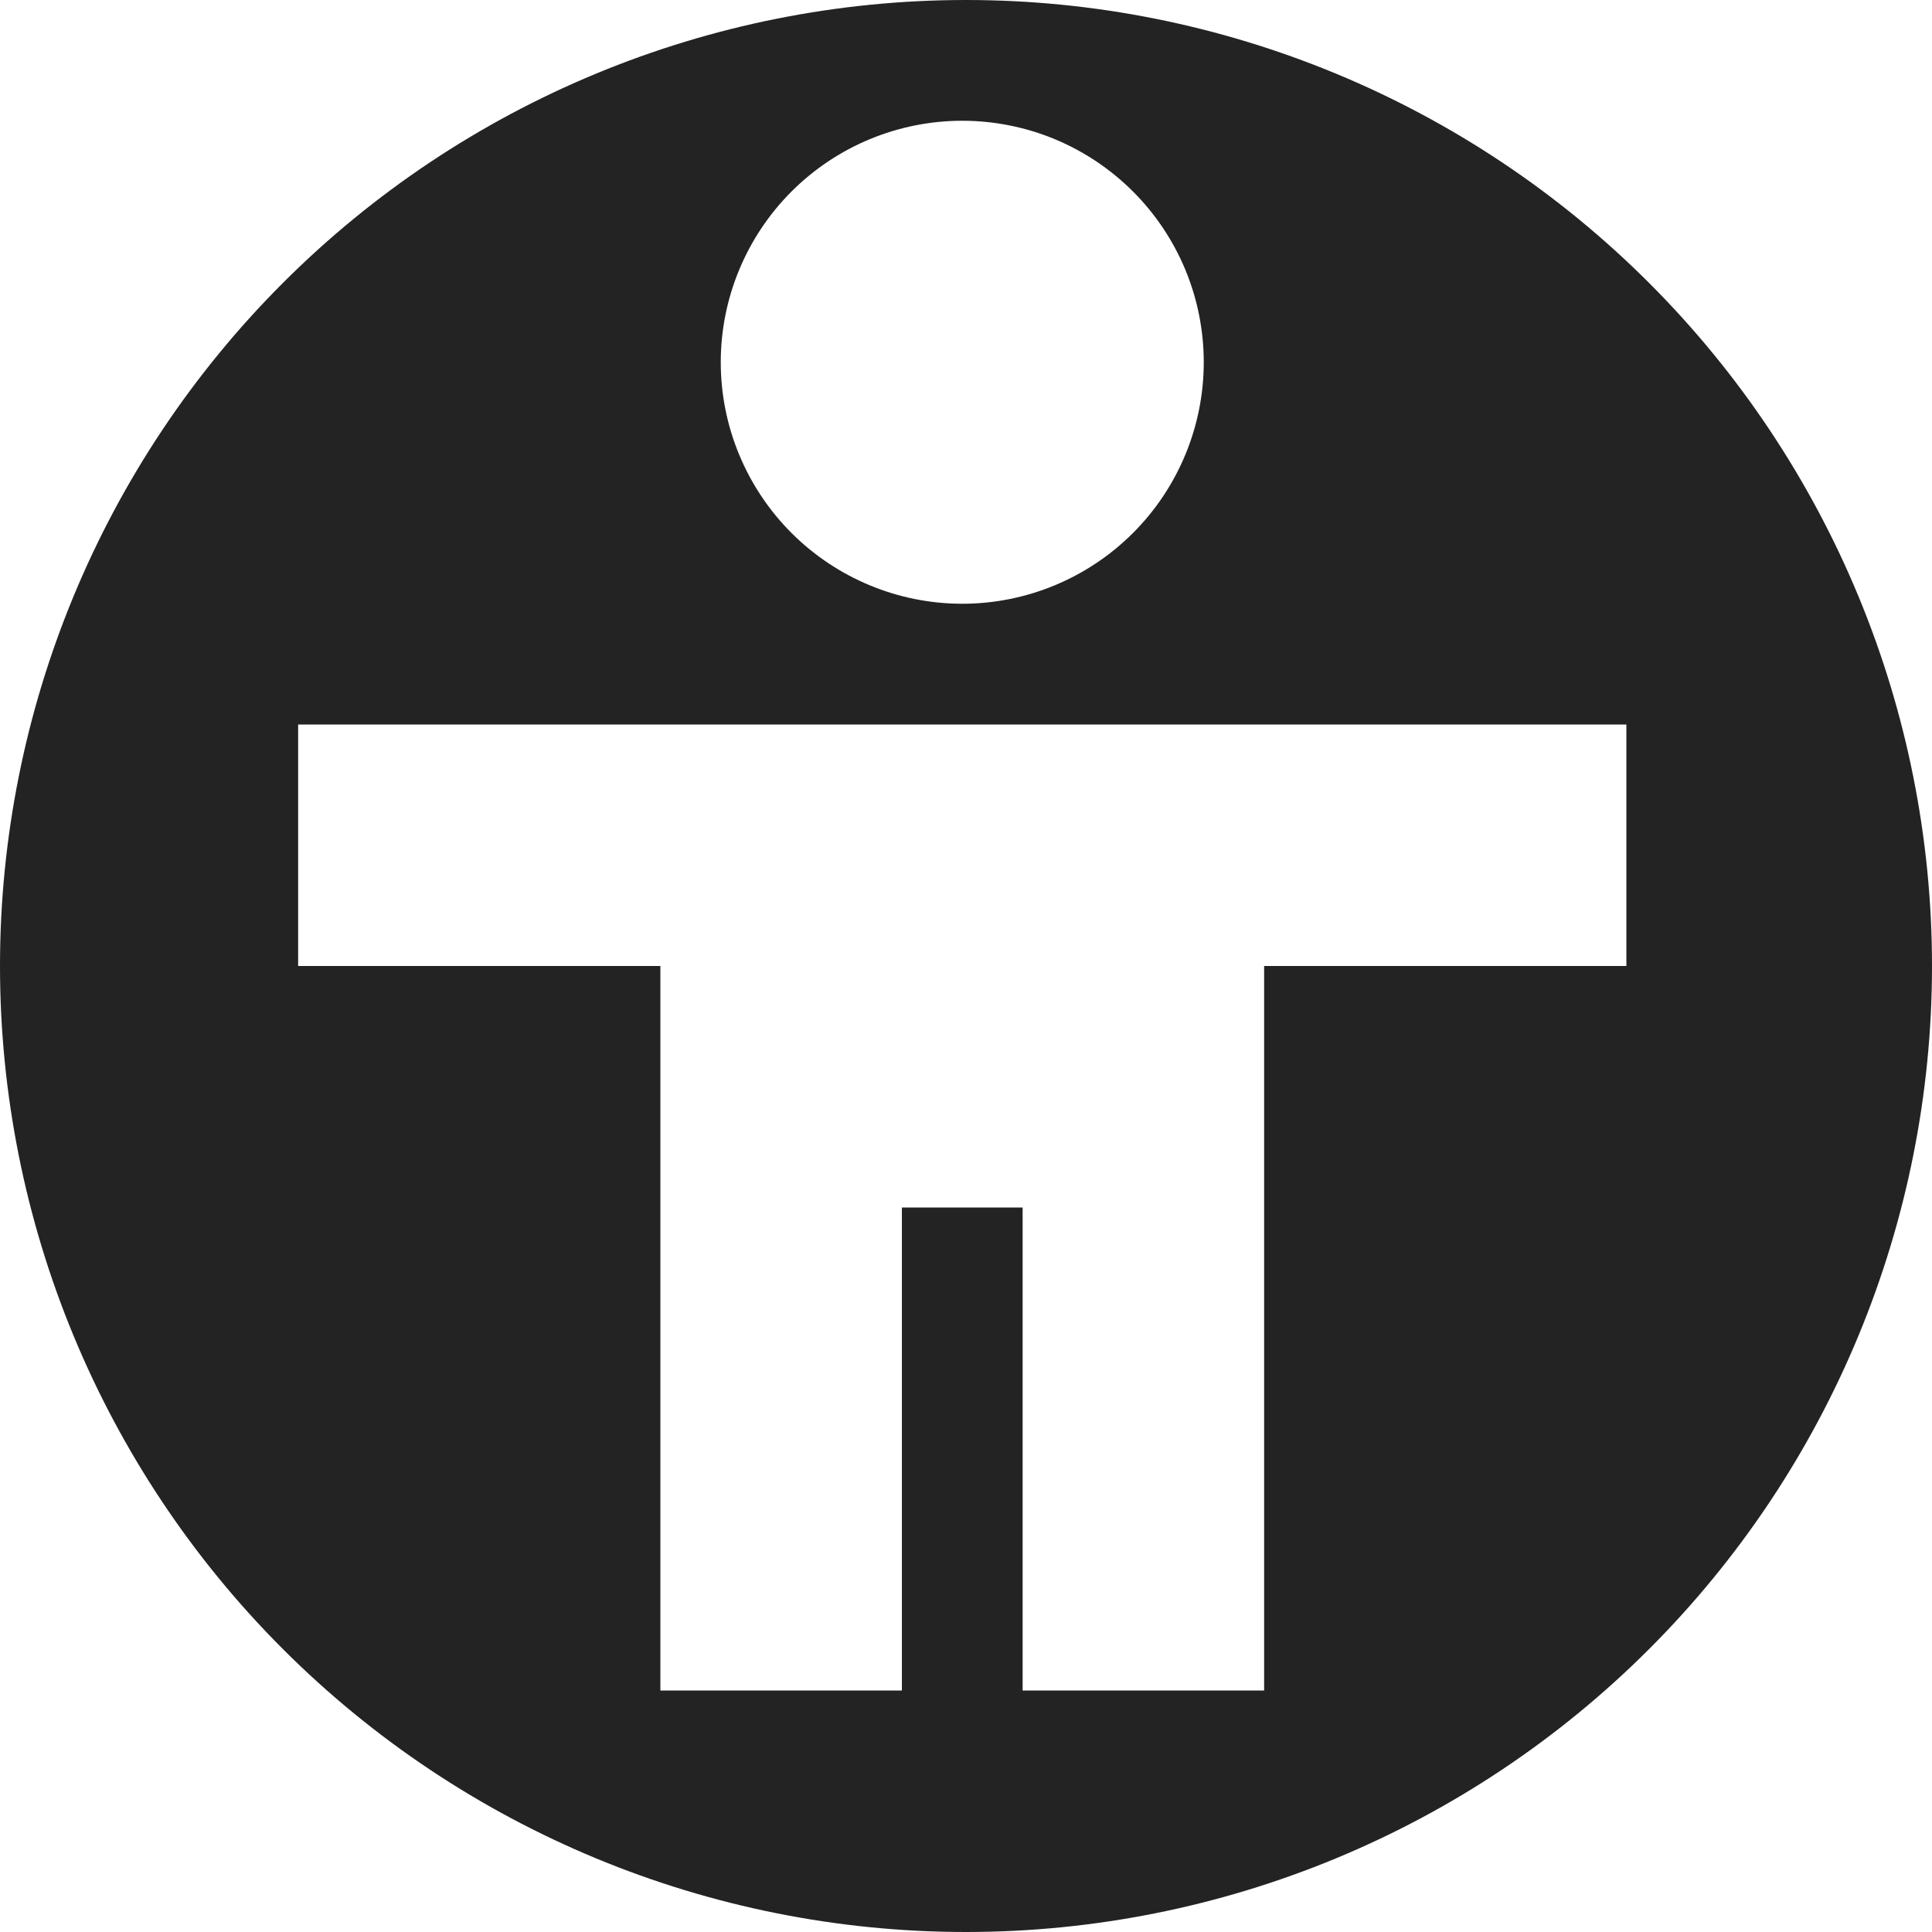 <svg width="16" height="16" viewBox="0 0 16 16" fill="none" xmlns="http://www.w3.org/2000/svg">
<g clip-path="url(#clip0_515_3695)">
<path d="M8 0C5.878 0 3.843 0.843 2.343 2.343C0.843 3.843 0 5.878 0 8C0 10.122 0.843 12.157 2.343 13.657C3.843 15.157 5.878 16 8 16C10.122 16 12.157 15.157 13.657 13.657C15.157 12.157 16 10.122 16 8C16 5.878 15.157 3.843 13.657 2.343C12.157 0.843 10.122 0 8 0V0ZM7.969 1C8.232 1 8.492 1.052 8.734 1.152C8.977 1.253 9.197 1.4 9.383 1.586C9.569 1.772 9.716 1.992 9.817 2.235C9.917 2.477 9.969 2.737 9.969 3C9.969 3.53 9.758 4.039 9.383 4.414C9.008 4.789 8.499 5 7.969 5C7.439 5 6.93 4.789 6.555 4.414C6.18 4.039 5.969 3.53 5.969 3C5.969 2.47 6.18 1.961 6.555 1.586C6.93 1.211 7.439 1 7.969 1ZM2.469 6H13.469V8H10.469V14H8.469V10H7.469V14H5.469V8H2.469V6Z" fill="#232323"/>
</g>
<defs>
<clipPath id="clip0_515_3695">
<rect width="16.5" height="16.003" fill="white"/>
</clipPath>
</defs>
</svg>
